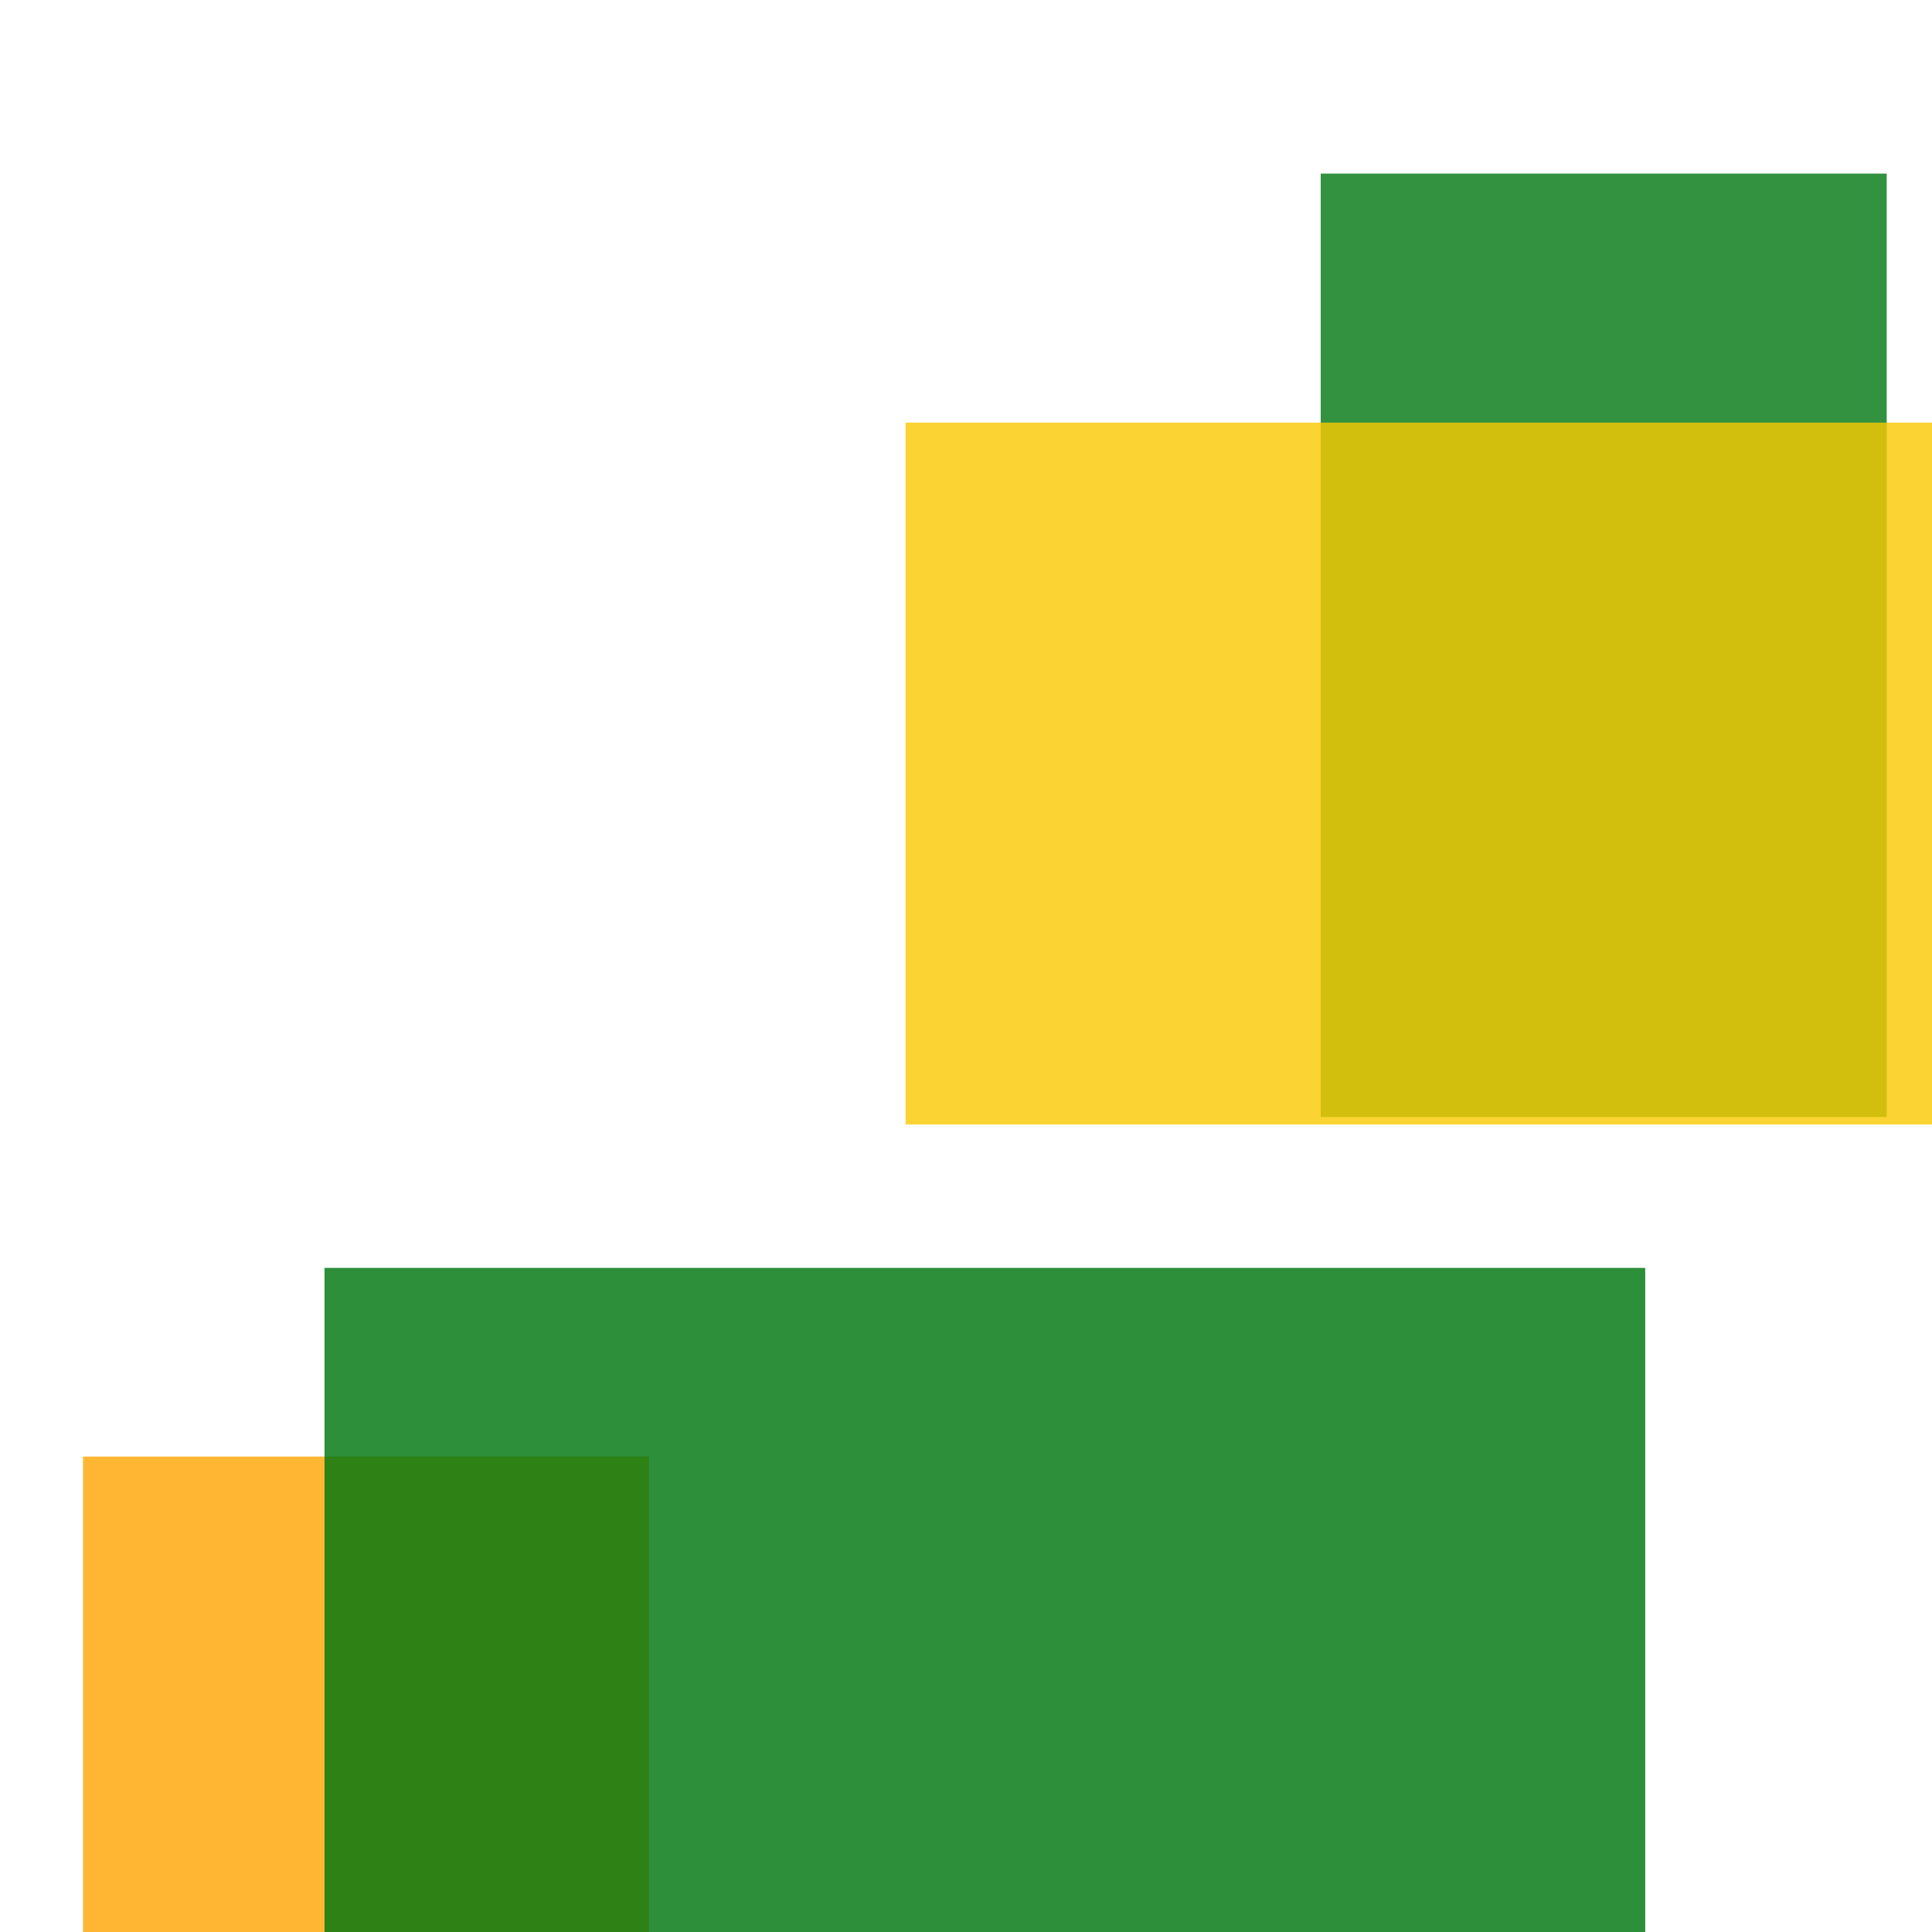 <svg width='256' height='256'><rect x='0' y='0' width='256' height='256' fill='white'/><rect x='11' y='193' width='75' height='162' opacity='0.80' fill='#ffa500'/><rect x='175' y='23' width='75' height='125' opacity='0.80' fill='#00770F'/><rect x='120' y='56' width='154' height='93' opacity='0.80' fill='#fac901'/><rect x='43' y='168' width='175' height='199' opacity='0.82' fill='#00770F'/></svg>